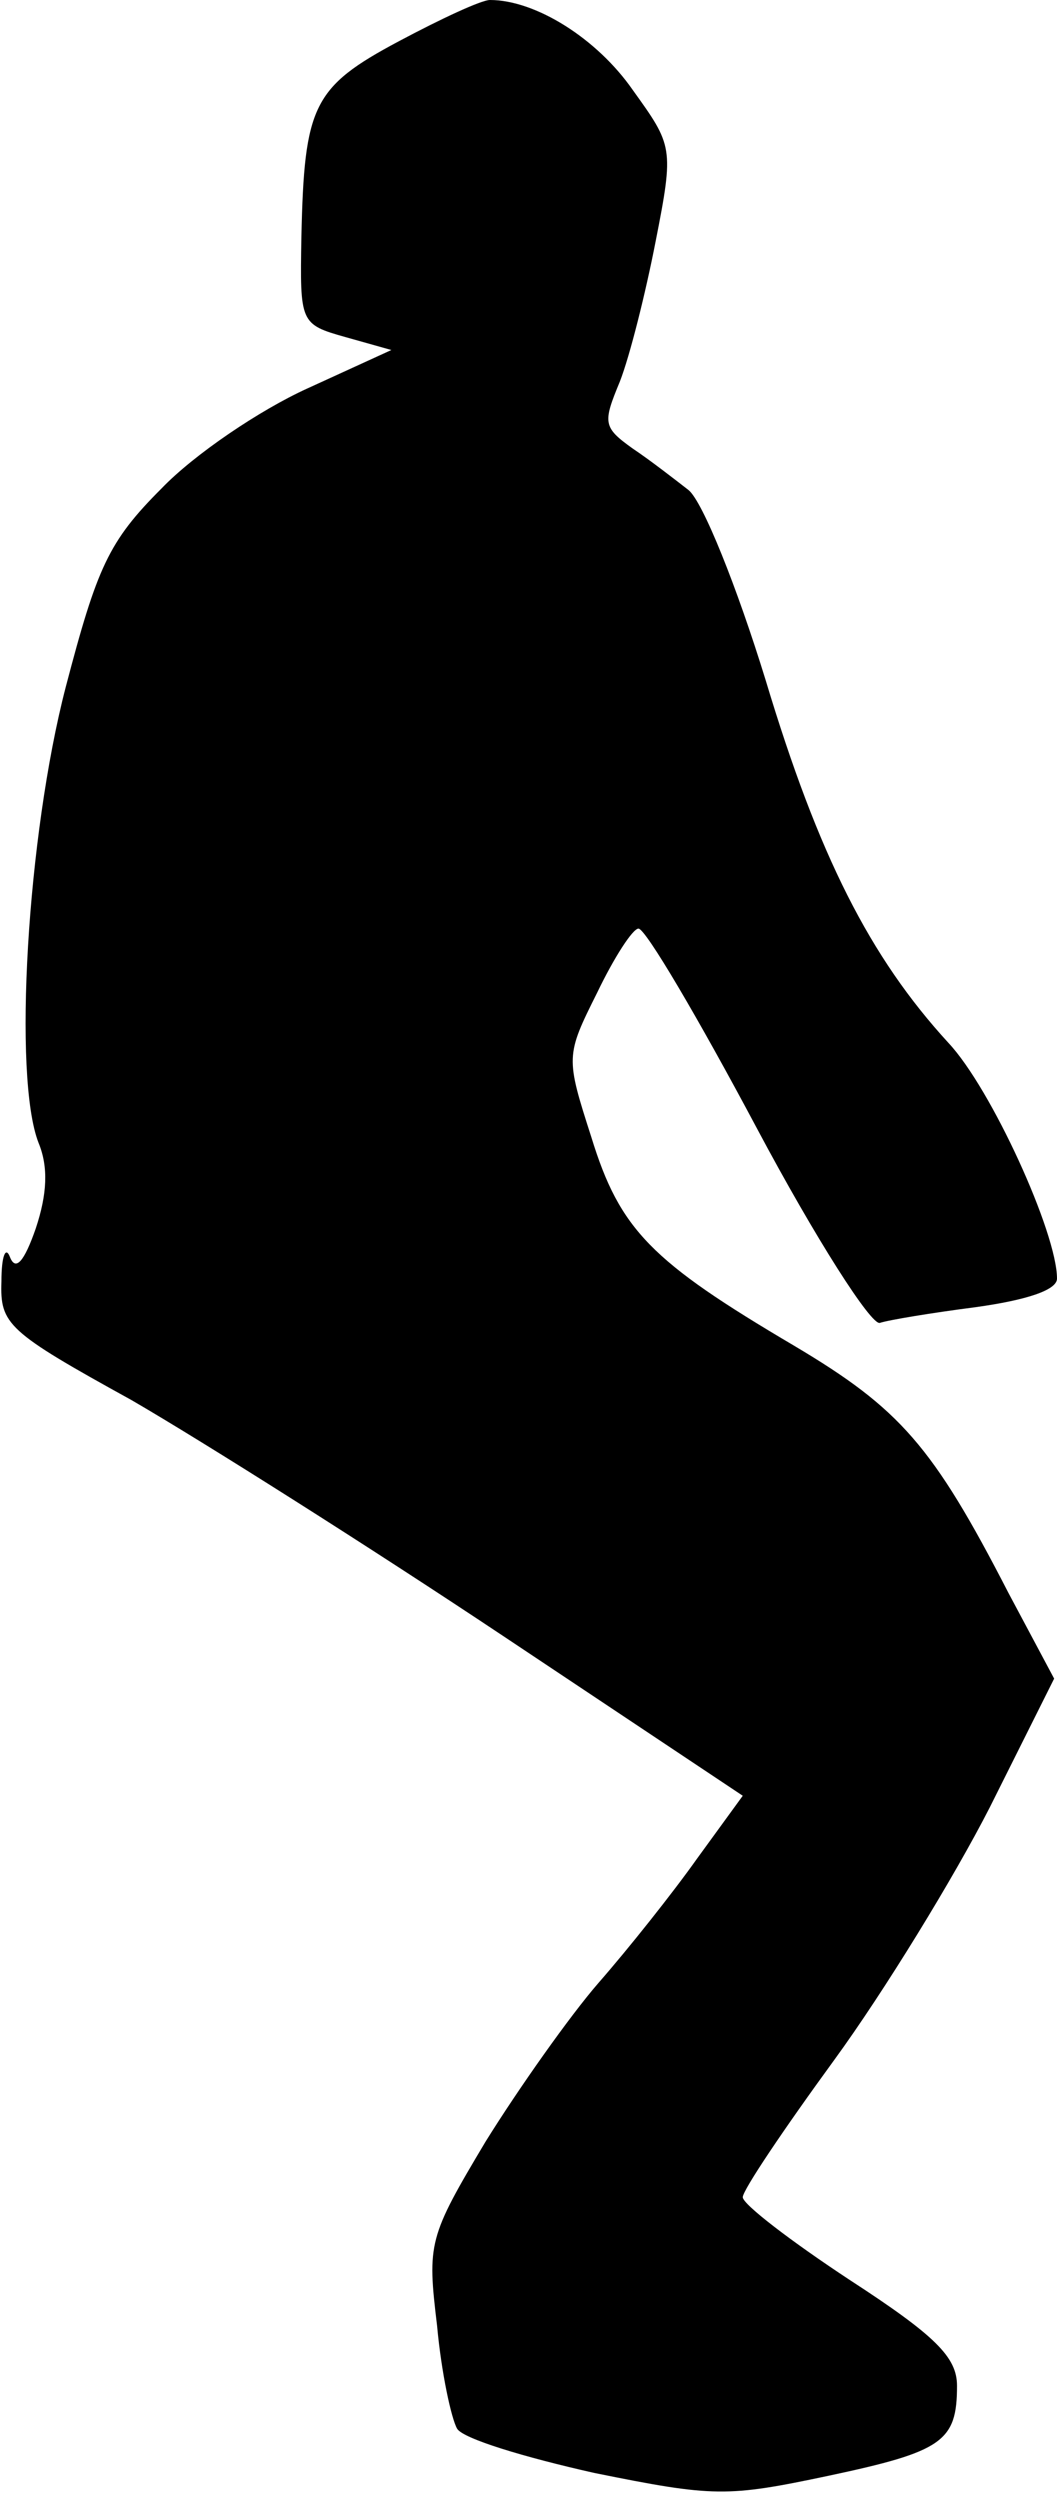 <?xml version="1.0" standalone="no"?>
<!DOCTYPE svg PUBLIC "-//W3C//DTD SVG 20010904//EN"
 "http://www.w3.org/TR/2001/REC-SVG-20010904/DTD/svg10.dtd">
<svg version="1.0" xmlns="http://www.w3.org/2000/svg"
 width="74pt" height="175pt" viewBox="0 0 74 175"
 preserveAspectRatio="xMidYMid meet">
<g transform="translate(0,175) scale(0.1,-0.1)"
fill="#000000" stroke="none">
<path fill="#000000" stroke="none" d="M279 1721 c-60 -32 -66 -45 -68 -137
-1 -60 -1 -61 31 -70 l32 -9 -59 -27 c-33 -15 -79 -46 -102 -70 -37 -37 -45
-55 -67 -139 -27 -104 -37 -273 -19 -319 7 -17 6 -36 -2 -60 -8 -23 -14 -30
-18 -20 -3 8 -6 1 -6 -17 -1 -30 4 -35 91 -83 50 -29 167 -103 260 -165 l168
-112 -32 -44 c-17 -24 -48 -63 -69 -87 -20 -23 -56 -74 -79 -111 -40 -67 -41
-71 -34 -129 3 -33 10 -65 14 -72 4 -7 47 -20 96 -31 84 -17 93 -17 164 -2 80
17 90 24 90 63 0 20 -15 35 -75 74 -41 27 -75 53 -75 58 0 5 29 48 64 96 35
48 84 128 109 177 l45 90 -32 60 c-53 103 -76 129 -150 173 -100 59 -122 81
-142 146 -18 56 -18 57 4 101 12 25 25 45 29 45 5 0 42 -63 83 -140 41 -77 80
-138 86 -136 6 2 36 7 67 11 36 5 57 12 57 20 0 32 -46 133 -76 165 -55 60
-91 131 -128 254 -20 65 -44 125 -54 133 -9 7 -27 21 -39 29 -21 15 -21 18 -9
47 7 18 18 62 25 98 13 66 12 67 -16 106 -25 36 -68 63 -100 63 -6 0 -34 -13
-64 -29z"/>
</g>
</svg>
